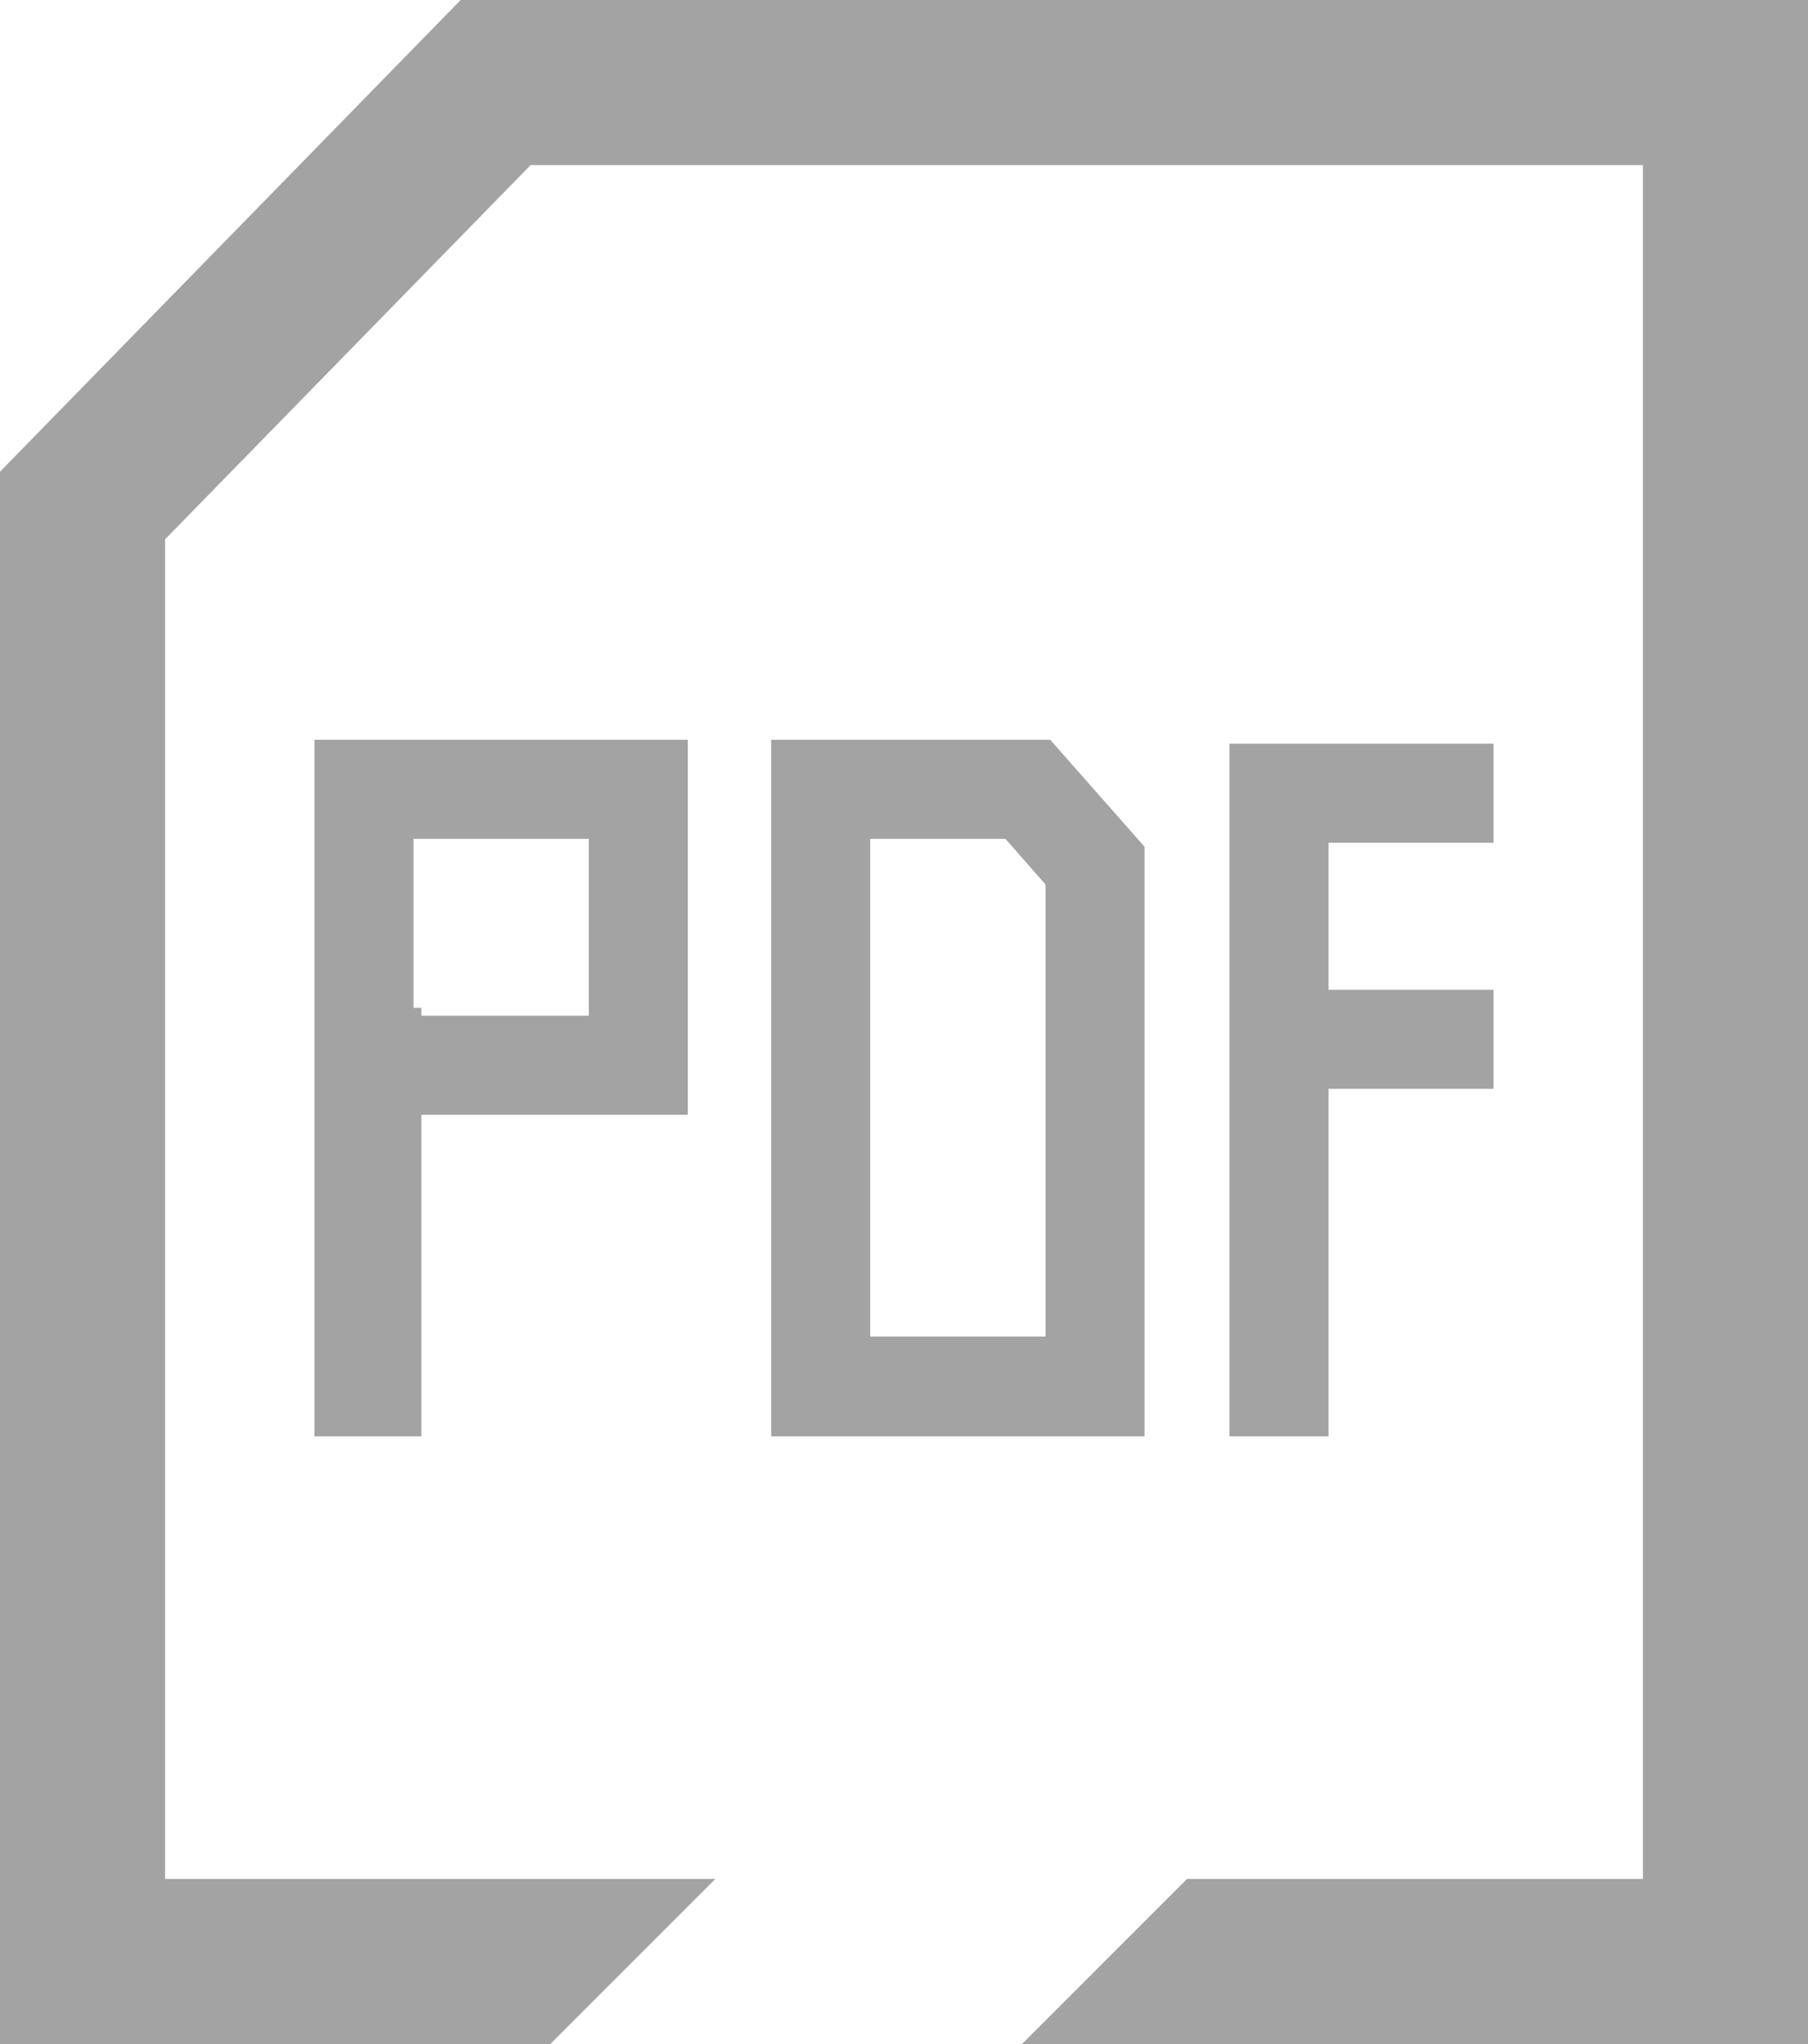 <svg id="レイヤー_1" data-name="レイヤー 1" xmlns="http://www.w3.org/2000/svg" width="23" height="26" viewBox="0 0 23 26">
  <defs>
    <style>
      .cls-1 {
        fill: #a3a3a3;
      }
    </style>
  </defs>
  <title>pdf</title>
  <g>
    <polygon class="cls-1" points="5.86 0 0 6 0 26 7 26 9.1 23.9 2.1 23.9 2.1 6.86 6.75 2.1 20.9 2.1 20.9 23.9 15.1 23.9 13 26 23 26 23 0 5.86 0"/>
    <path class="cls-1" d="M14.56,10.77l-1.2-1.36H9.81v8.86h4.75ZM13.3,17H11.07V10.67h1.72l.51.58Z"/>
    <path class="cls-1" d="M4,12.82v5.45H5.36V14.18H8.75V9.41H4Zm3.49-2.15v2.25H5.36v-.1h-.1V10.67Z"/>
    <polygon class="cls-1" points="19 10.72 19 9.46 15.64 9.46 15.64 18.27 16.9 18.27 16.9 13.85 19 13.85 19 12.59 16.9 12.59 16.9 10.72 19 10.72"/>
  </g>
</svg>
